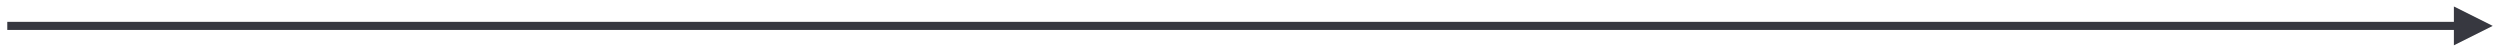 <?xml version="1.0" encoding="UTF-8" standalone="no"?><svg xmlns="http://www.w3.org/2000/svg" xmlns:xlink="http://www.w3.org/1999/xlink" clip-rule="evenodd" stroke-miterlimit="4.00" viewBox="0 0 618 13"><desc>SVG generated by Keynote</desc><defs></defs><g transform="matrix(1.00, 0.00, -0.00, -1.00, 0.0, 13.0)"><path d="M 0.0 0.0 L 604.8 0.0 L 605.8 0.0 " fill="none" stroke="#373840" stroke-width="2.00" transform="matrix(1.00, 0.00, 0.00, -1.00, 1.8, 6.6)"></path><path d="M 606.6 1.8 L 616.2 6.6 L 606.6 11.4 Z M 606.6 1.8 " fill="#373840"></path></g></svg>